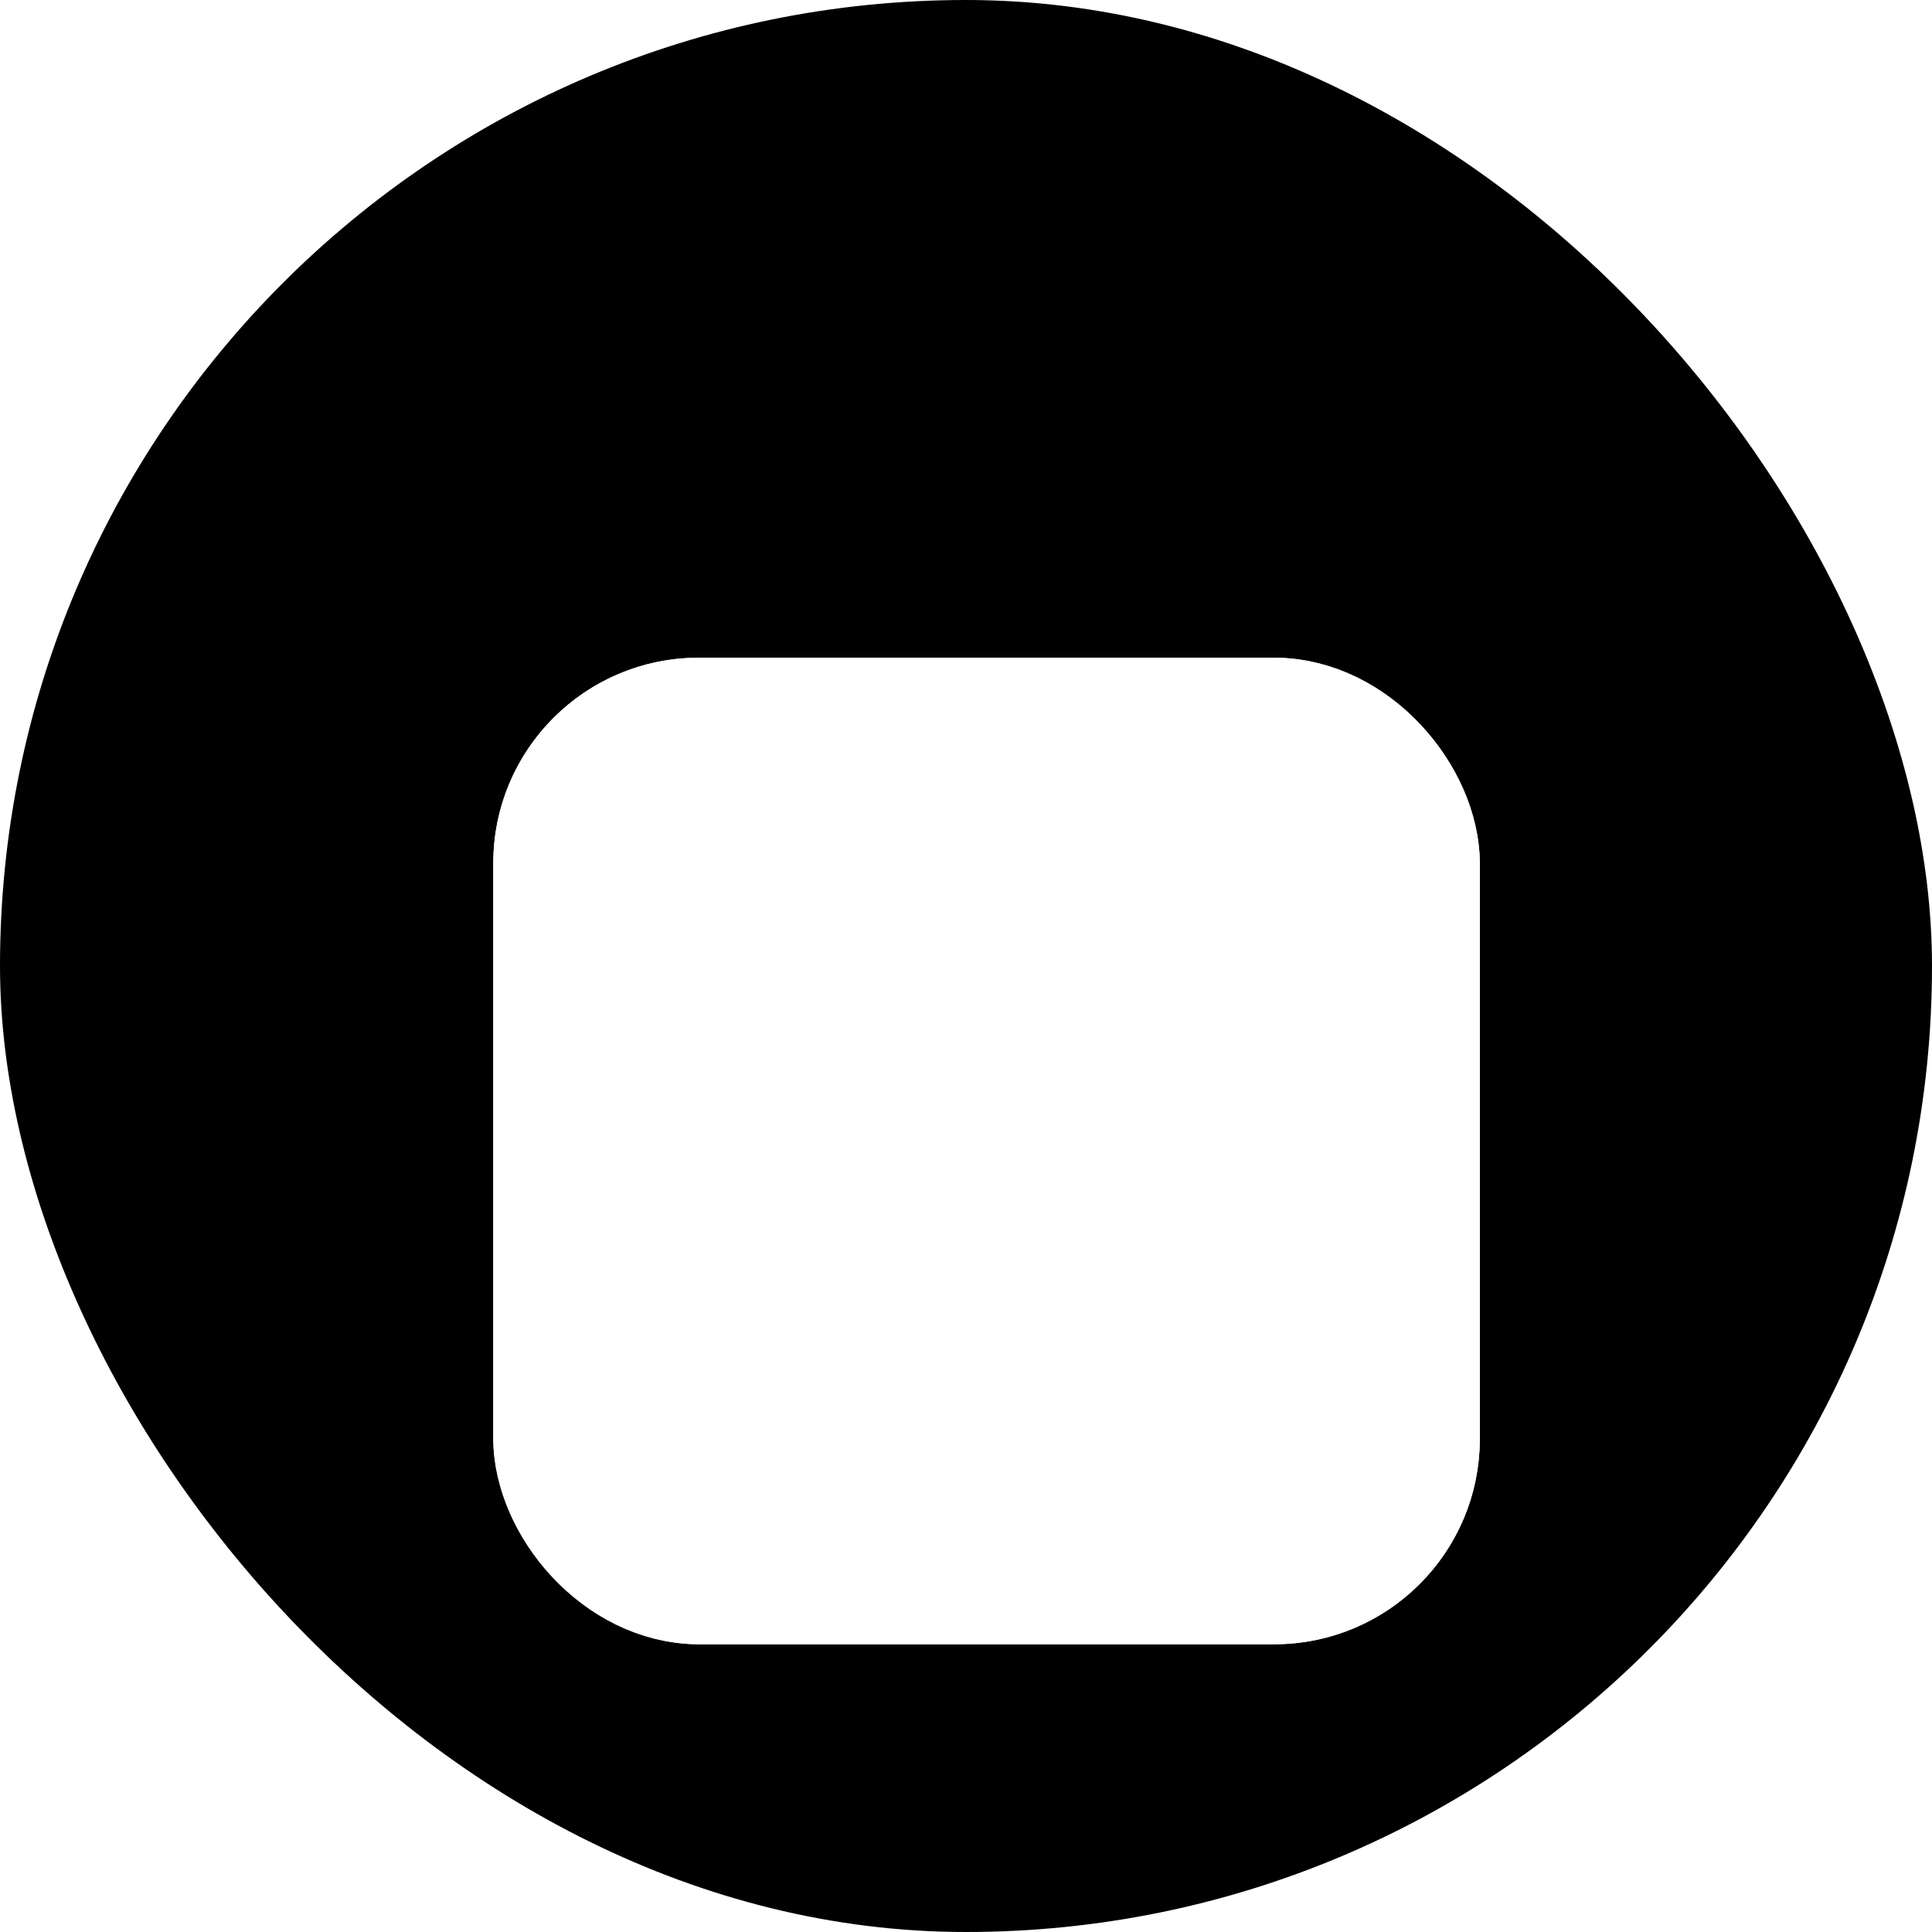 <svg width="47" height="47" viewBox="0 0 47 47" fill="none" xmlns="http://www.w3.org/2000/svg">
  <rect width="47" height="47" rx="23.5" fill="black"/>
  <g filter="url(#filter0_d_682_402)">
    <rect x="12" y="12" width="24" height="24" rx="5" fill="white"/>
    <rect x="13.5" y="13.5" width="21" height="21" rx="3.5" stroke="white" stroke-width="3"/>
  </g>
  <defs>
    <filter id="filter0_d_682_402" x="8" y="12" width="32" height="32" filterUnits="userSpaceOnUse" color-interpolation-filters="sRGB">
      <feFlood flood-opacity="0" result="BackgroundImageFix"/>
      <feColorMatrix in="SourceAlpha" type="matrix" values="0 0 0 0 0 0 0 0 0 0 0 0 0 0 0 0 0 0 127 0" result="hardAlpha"/>
      <feOffset dy="4"/>
      <feGaussianBlur stdDeviation="2"/>
      <feComposite in2="hardAlpha" operator="out"/>
      <feColorMatrix type="matrix" values="0 0 0 0 0 0 0 0 0 0 0 0 0 0 0 0 0 0 0.25 0"/>
      <feBlend mode="normal" in2="BackgroundImageFix" result="effect1_dropShadow_682_402"/>
      <feBlend mode="normal" in="SourceGraphic" in2="effect1_dropShadow_682_402" result="shape"/>
    </filter>
  </defs>
</svg>
